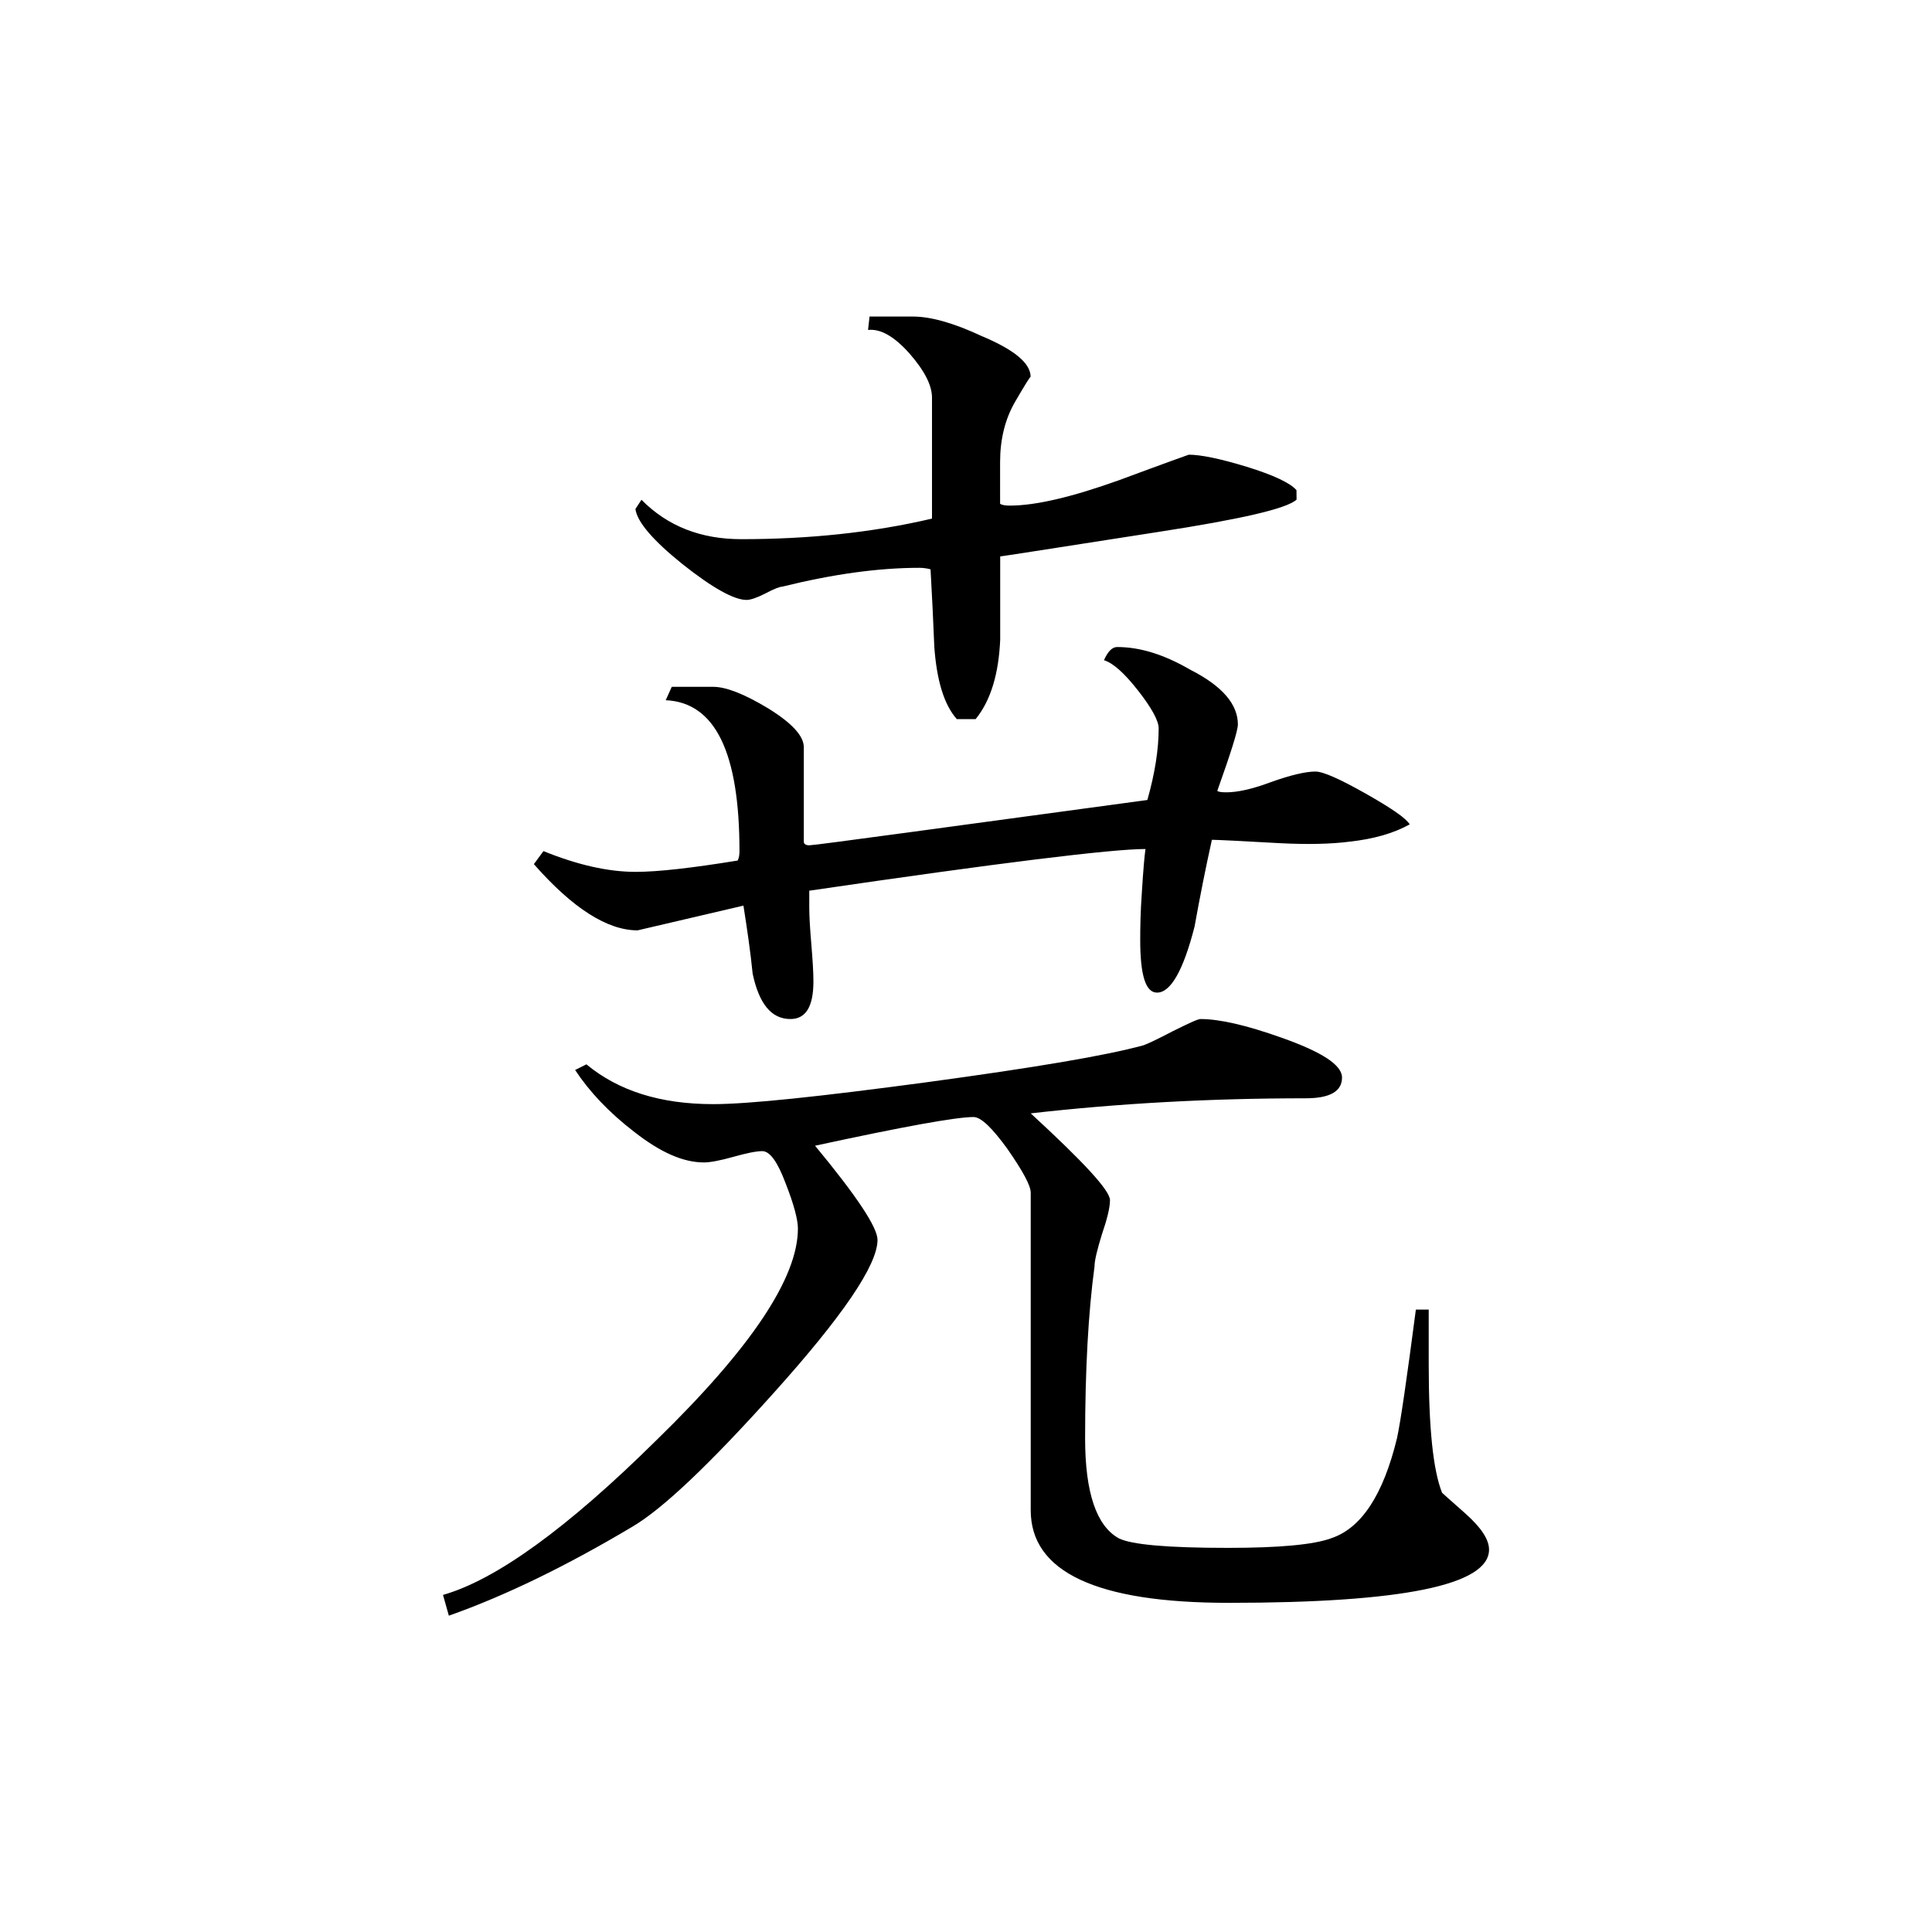 <svg height="40" viewBox="0 0 40 40" width="40" xmlns="http://www.w3.org/2000/svg"><path d="m26.844 10.344c-.203.188-1.16.406-2.855.668-2.156.336-3.254.508-3.281.508 0 1.727 0 2.293 0 1.727-.031.695-.191 1.25-.508 1.641h-.391c-.262-.297-.414-.793-.465-1.492-.02-.52-.047-1.051-.078-1.609-.074-.02-.156-.031-.23-.031-.859 0-1.801.133-2.844.391-.047 0-.164.043-.348.141-.176.09-.309.133-.387.133-.258 0-.703-.246-1.328-.742-.613-.492-.941-.879-.973-1.141l.125-.191c.543.551 1.234.816 2.066.816 1.383 0 2.699-.133 3.949-.426v-2.504c0-.258-.156-.559-.469-.918-.312-.348-.594-.512-.855-.484l.031-.277h.902c.363 0 .84.133 1.406.398.684.285 1.027.566 1.027.852 0-.023-.109.148-.32.512-.211.363-.312.781-.312 1.25v.863c.027.023.094.039.199.039.543 0 1.297-.18 2.266-.527.965-.359 1.441-.527 1.441-.527.242 0 .637.078 1.199.25.559.172.902.336 1.031.484zm2.344 6.723c-.34.188-.754.305-1.25.359-.363.047-.844.062-1.441.031-.84-.047-1.305-.07-1.406-.07-.133.598-.25 1.191-.359 1.797-.234.914-.496 1.367-.777 1.367-.238 0-.348-.363-.348-1.094 0-.238.004-.57.035-1 .027-.43.051-.723.074-.879-.699 0-3.023.285-6.961.863v.352c0 .188.016.438.043.758.027.328.043.578.043.766 0 .523-.156.781-.477.781-.391 0-.648-.312-.781-.938-.047-.469-.117-.941-.191-1.41l-2.191.512c-.625 0-1.34-.453-2.148-1.371l.199-.27c.699.285 1.34.43 1.906.43.473 0 1.176-.082 2.113-.234.031-.055.039-.125.039-.195 0-2.039-.5-3.078-1.527-3.125l.125-.277h.859c.262 0 .637.145 1.129.441.496.305.746.574.746.809v1.957c0 .047.043.074.113.074.059 0 .746-.09 2.074-.27l4.926-.668c.156-.551.234-1.047.234-1.484 0-.156-.145-.422-.426-.781-.285-.363-.52-.574-.707-.629.082-.184.172-.273.273-.273.477 0 .977.156 1.527.477.652.332.973.711.973 1.125 0 .129-.145.586-.426 1.375.02.023.09.031.191.031.215 0 .523-.062.918-.211.406-.145.719-.219.922-.219.16 0 .5.152 1.035.453.539.305.84.512.918.641zm1.641 15.016c0 .734-1.793 1.102-5.391 1.102-2.738 0-4.098-.641-4.098-1.918v-6.574c0-.148-.168-.453-.477-.898-.316-.438-.551-.668-.707-.668-.363 0-1.457.199-3.281.594.863 1.043 1.293 1.691 1.293 1.949 0 .52-.719 1.578-2.152 3.172-1.332 1.484-2.309 2.41-2.934 2.773-1.352.805-2.617 1.422-3.789 1.836l-.121-.43c1.094-.312 2.574-1.379 4.418-3.203 1.957-1.906 2.93-3.359 2.93-4.383 0-.18-.082-.496-.254-.934-.168-.449-.328-.668-.484-.668-.129 0-.332.043-.609.121-.266.074-.469.113-.598.113-.43 0-.898-.207-1.434-.625-.535-.41-.941-.844-1.234-1.289l.234-.117c.66.547 1.527.824 2.625.824.73 0 2.203-.156 4.418-.453 2.219-.301 3.711-.551 4.492-.766.078-.027.281-.121.609-.293.324-.16.512-.25.57-.25.391 0 .945.125 1.68.387.828.293 1.25.562 1.25.824 0 .289-.254.43-.754.43-1.973 0-3.875.105-5.691.312 1.082.996 1.641 1.594 1.641 1.797 0 .156-.059.391-.168.711-.094.305-.152.535-.152.66-.129.957-.195 2.145-.195 3.559 0 1.125.234 1.812.695 2.07.262.133 1.016.199 2.262.199 1.062 0 1.777-.066 2.137-.199.625-.207 1.078-.898 1.363-2.07.074-.34.203-1.227.391-2.664h.266v1.137c0 1.301.09 2.191.277 2.656 0 0 .16.145.488.434.324.289.484.535.484.742zm0 0"/></svg>